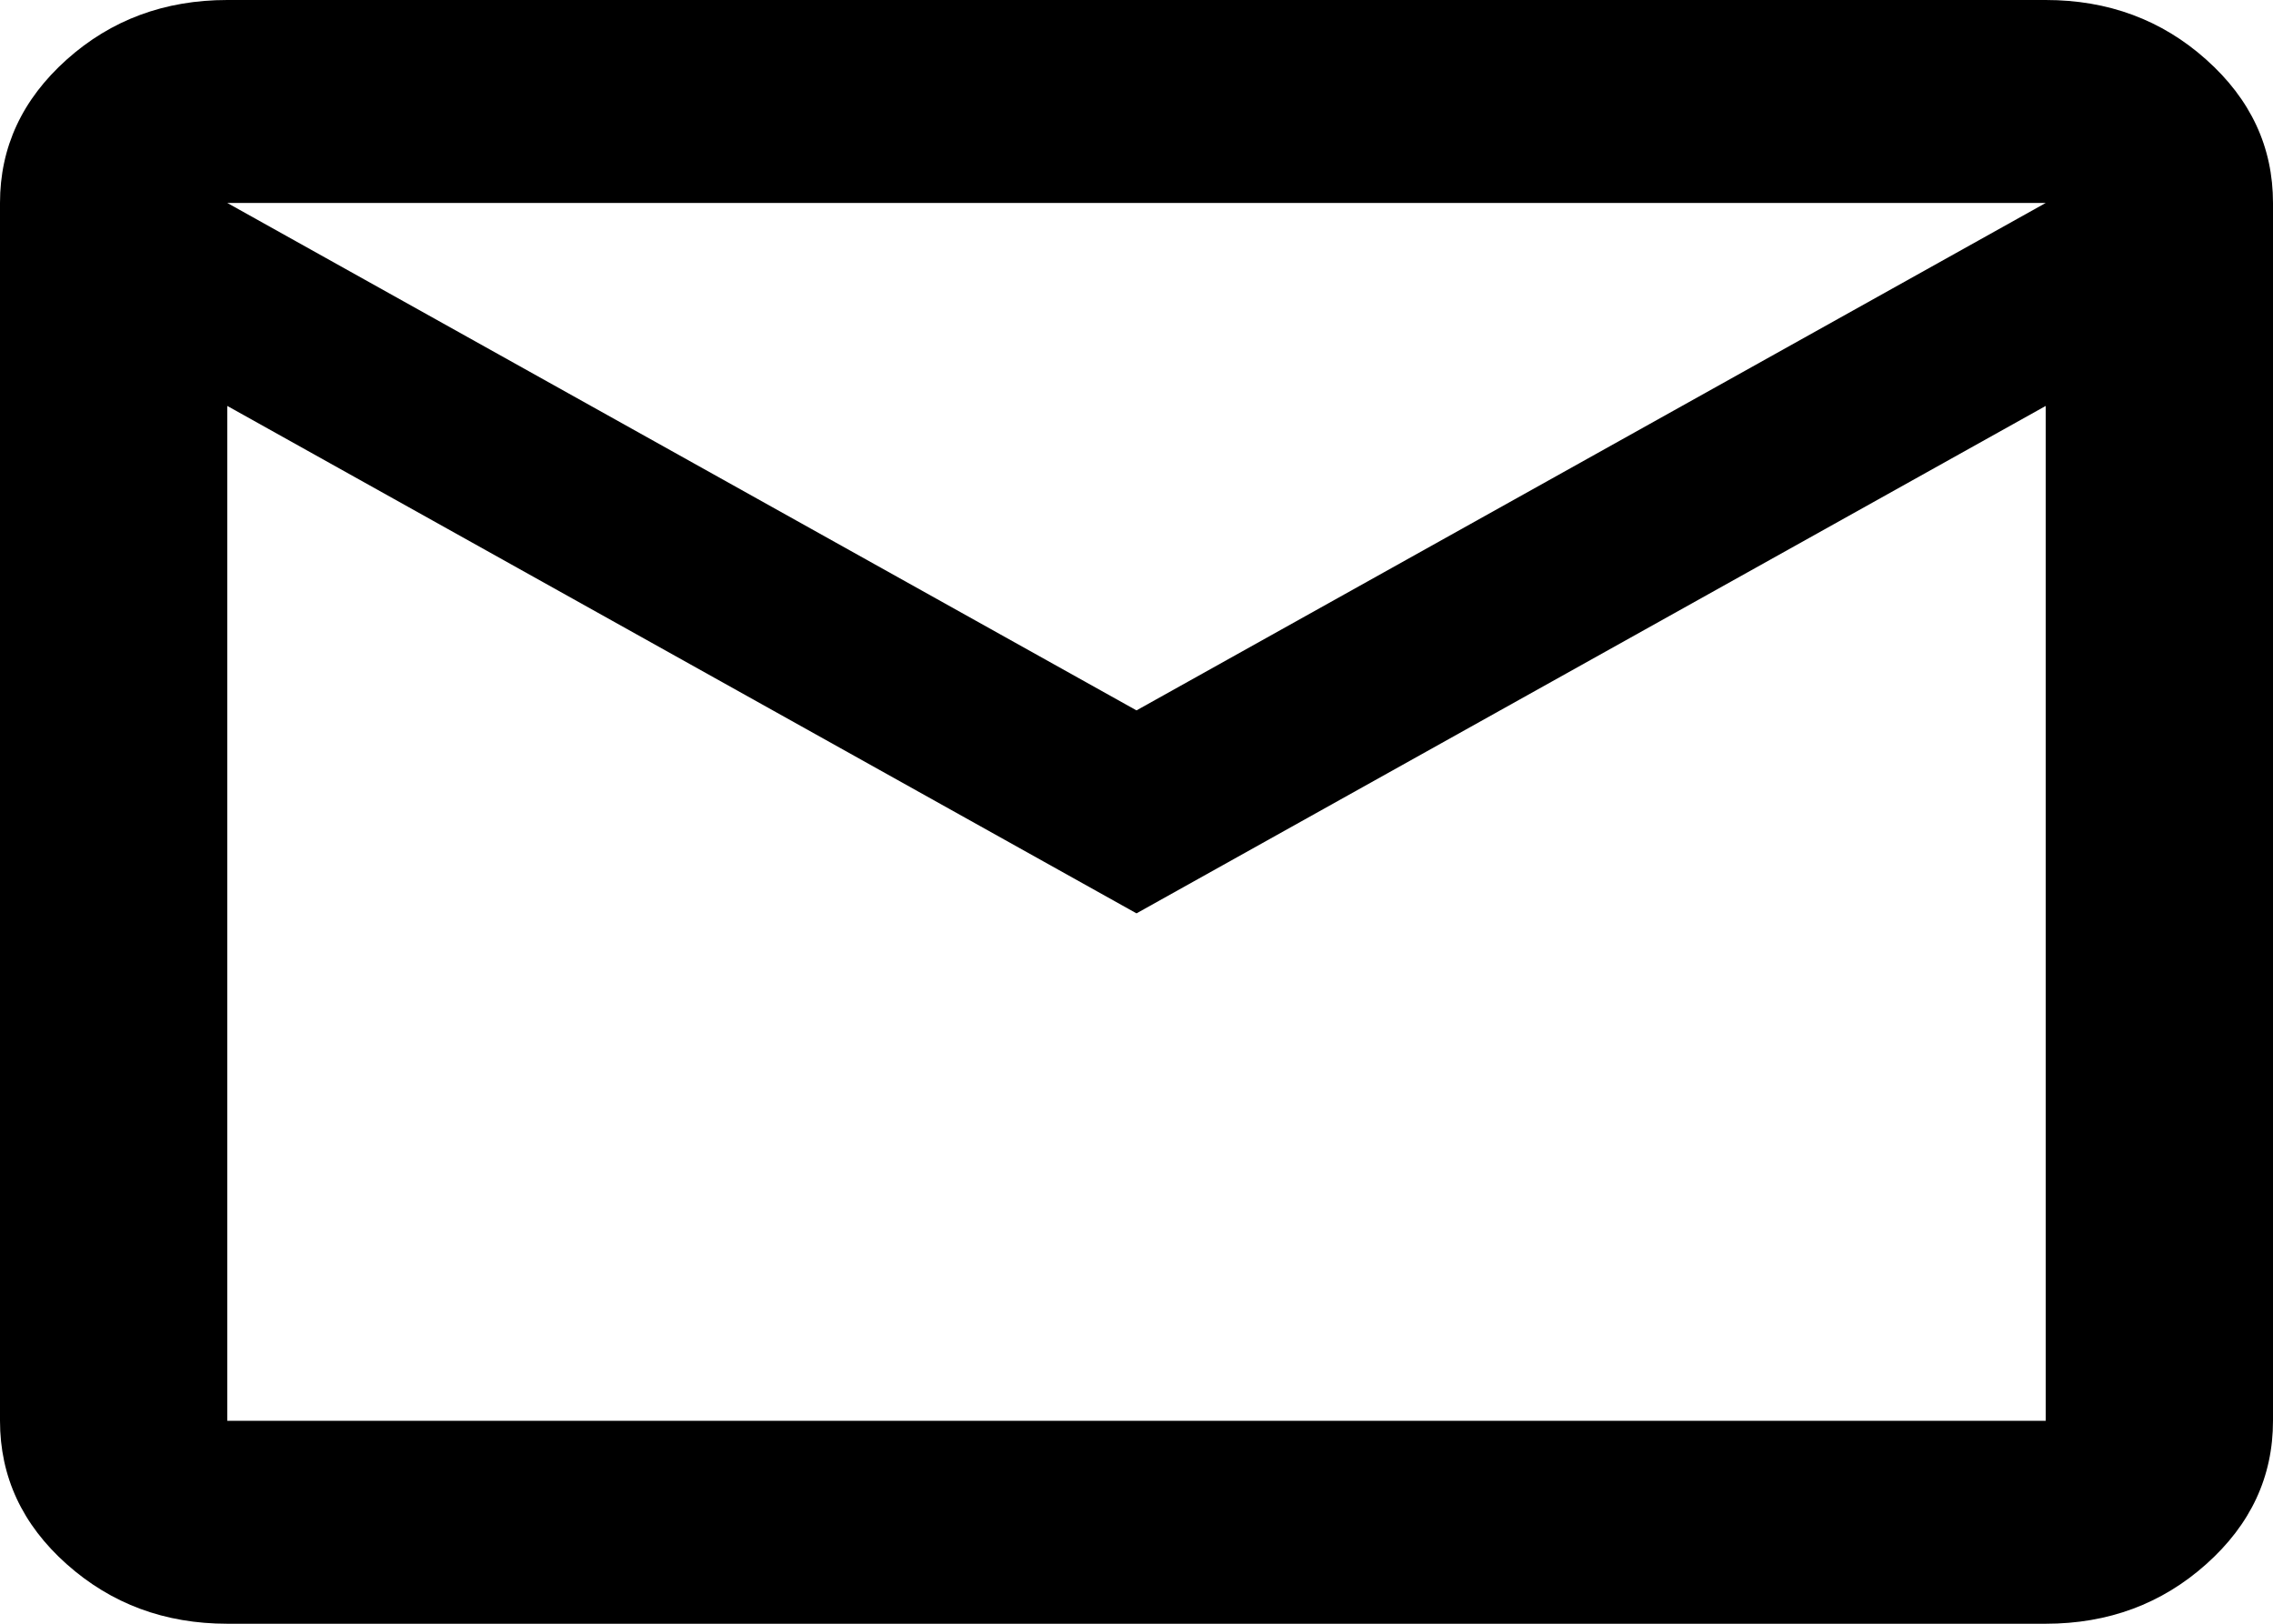 <?xml version="1.0" encoding="utf-8"?>
<!-- Generator: Adobe Illustrator 16.0.0, SVG Export Plug-In . SVG Version: 6.00 Build 0)  -->
<!DOCTYPE svg PUBLIC "-//W3C//DTD SVG 1.1//EN" "http://www.w3.org/Graphics/SVG/1.1/DTD/svg11.dtd">
<svg version="1.1" id="Layer_1" xmlns="http://www.w3.org/2000/svg" xmlns:xlink="http://www.w3.org/1999/xlink" x="0px" y="0px"
	 width="140px" height="100px" viewBox="-58 -998 140 100" enable-background="new -58 -998 140 100" xml:space="preserve">
<path d="M-44-898c-3.849,0-7.147-1.224-9.891-3.668C-56.636-904.113-58-907.06-58-910.5v-75c0-3.439,1.371-6.381,4.109-8.832
	C-51.154-996.782-47.849-998-44-998H68c3.849,0,7.15,1.224,9.885,3.668C80.633-991.881,82-988.939,82-985.5v75
	c0,3.44-1.367,6.381-4.115,8.832C75.15-899.224,71.849-898,68-898H-44z M12-941.75L-44-973v62.5H68V-973L12-941.75z M12-954.25
	l56-31.25H-44L12-954.25z"/>
</svg>

